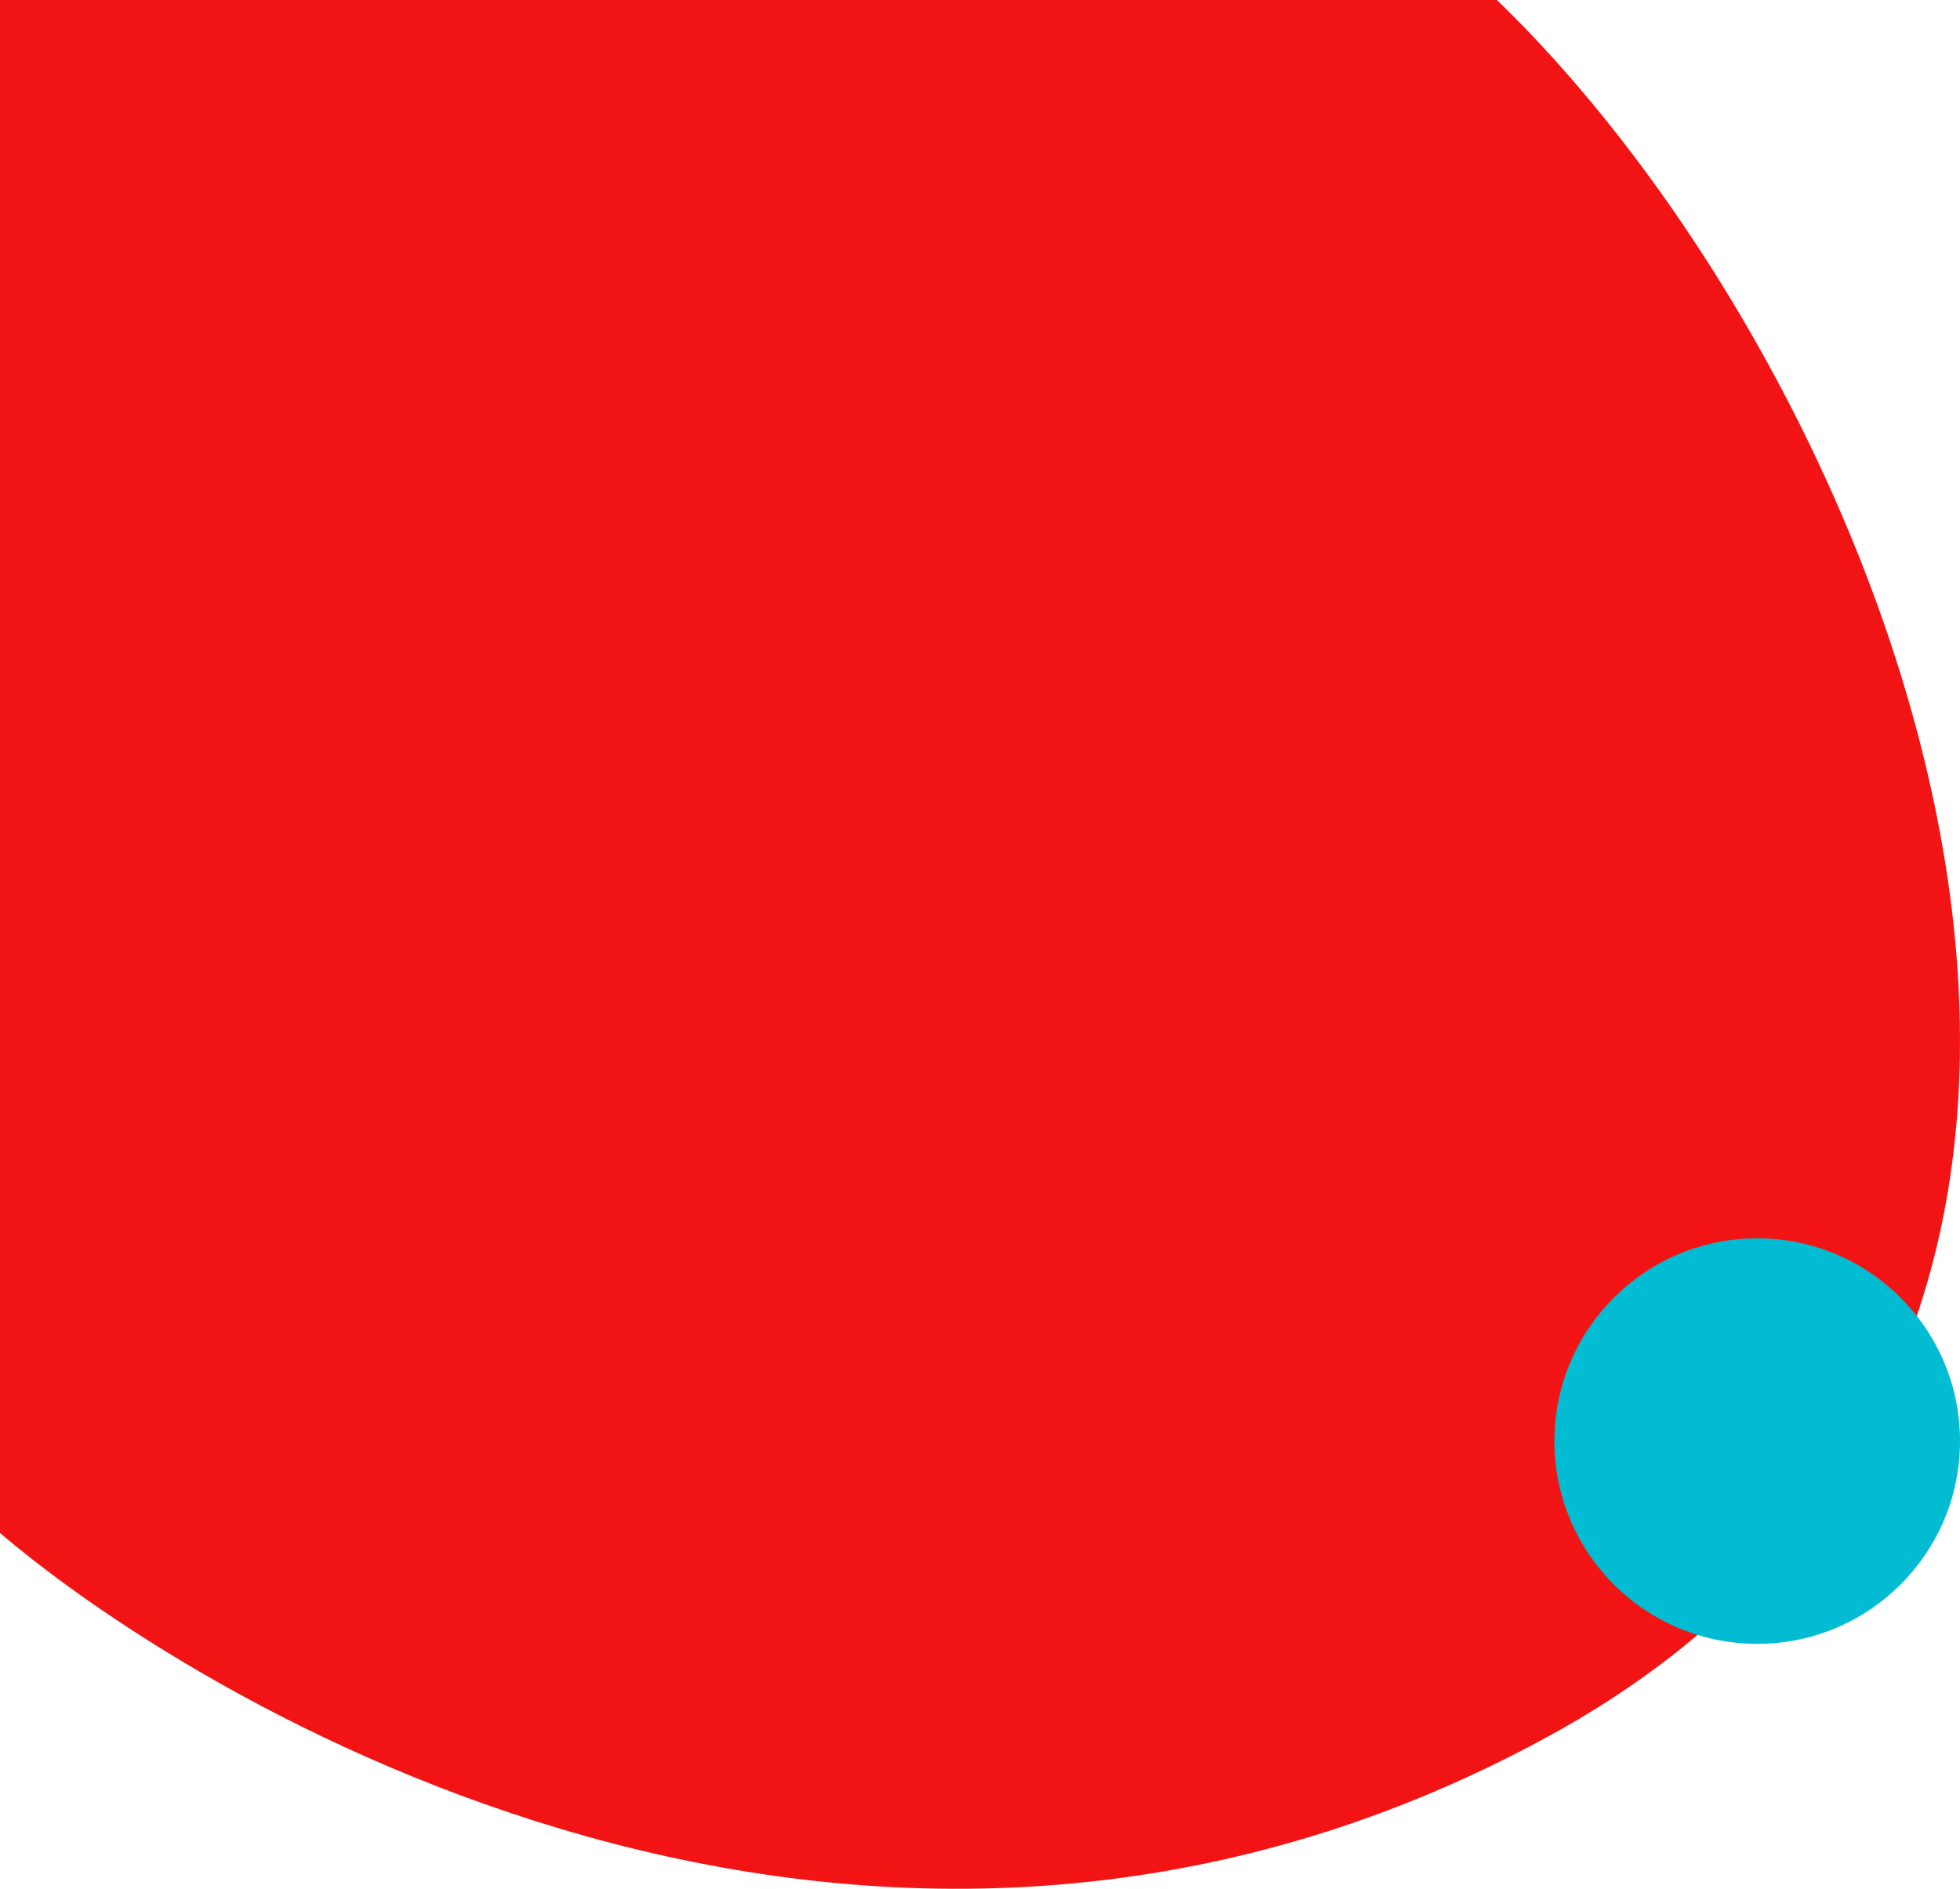 <svg width="720" height="694" viewBox="0 0 720 694" fill="none" xmlns="http://www.w3.org/2000/svg">
<path d="M-4 0H549.893C697.072 142.265 835.825 492.12 568.817 637.976C316.831 775.625 69.059 624.306 -4 559.79V0Z" fill="#F21414"/>
<circle cx="645.5" cy="529.5" r="74.5" fill="#01BCD2"/>
</svg>
